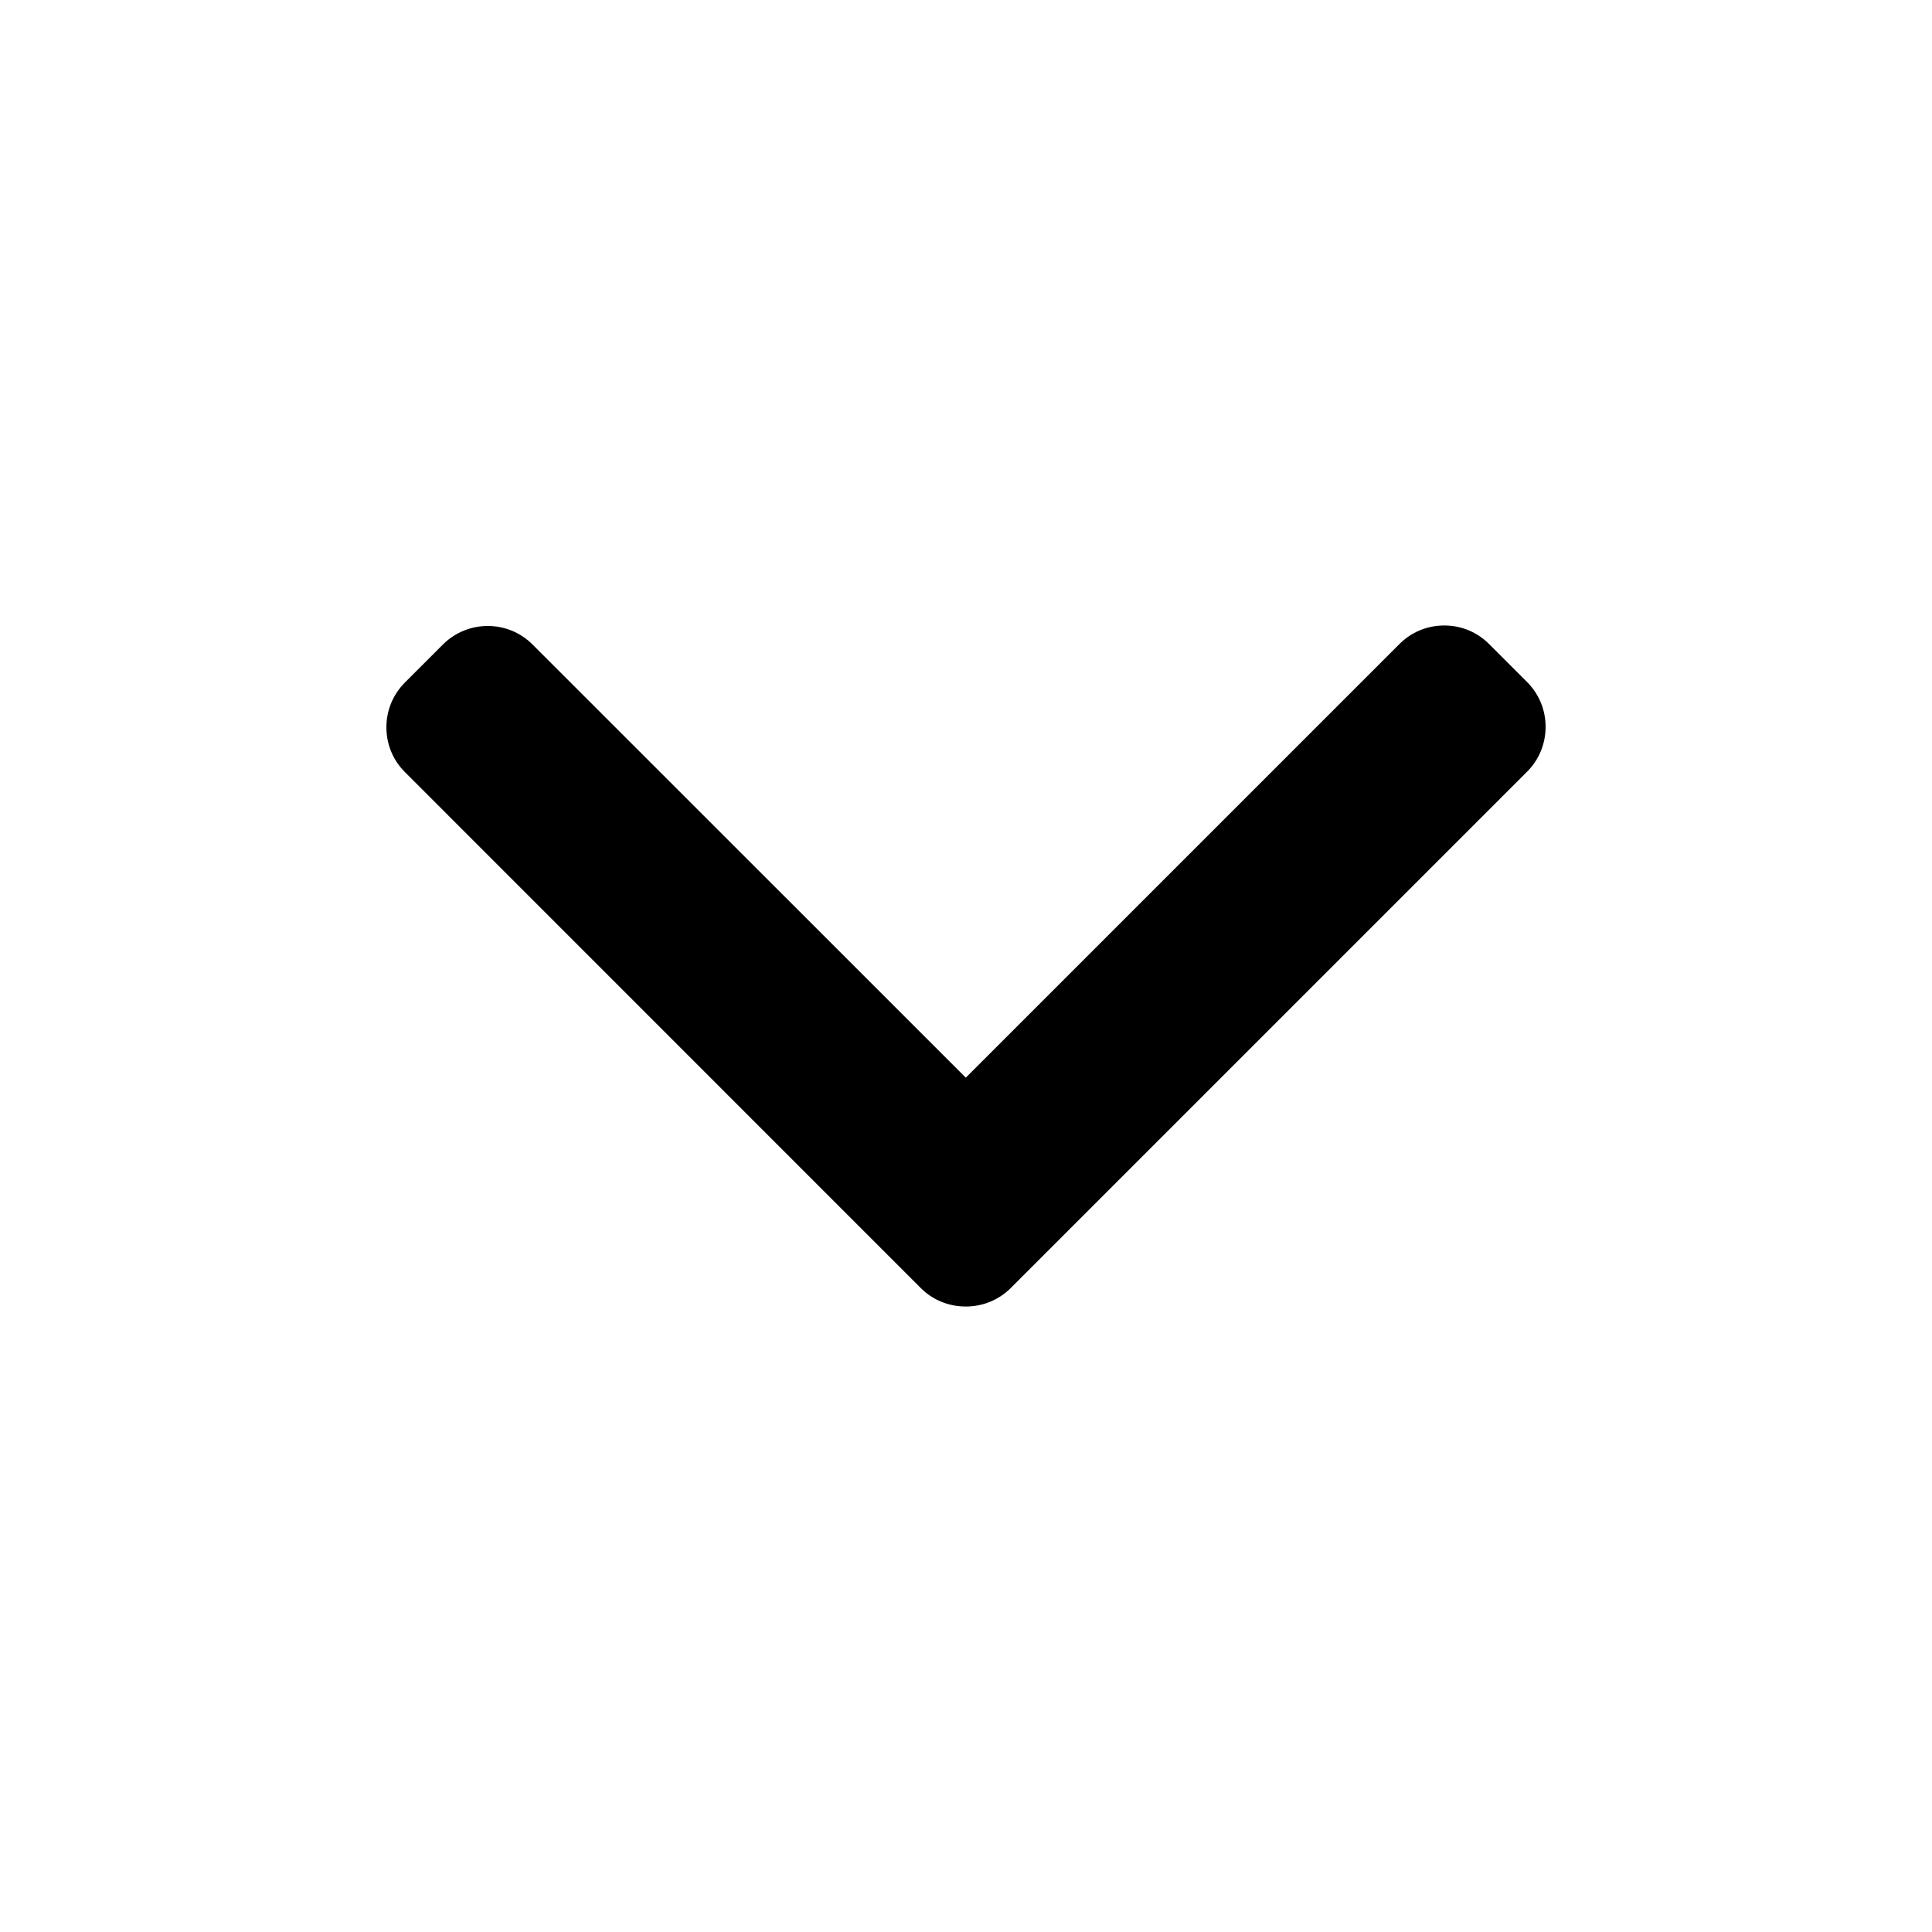 <svg width="20" height="20" viewBox="0 0 20 20" fill="none" xmlns="http://www.w3.org/2000/svg">
    <path d="M9.998 11.156L14.487 6.667C14.61 6.543 14.775 6.475 14.951 6.475C15.127 6.475 15.291 6.543 15.415 6.667L15.808 7.06C15.932 7.184 16 7.349 16 7.524C16 7.7 15.932 7.865 15.808 7.989L10.463 13.334C10.339 13.457 10.174 13.525 9.998 13.525C9.821 13.525 9.656 13.458 9.532 13.334L4.192 7.993C4.068 7.87 4 7.705 4 7.529C4 7.354 4.068 7.189 4.192 7.065L4.585 6.672C4.841 6.416 5.258 6.416 5.513 6.672L9.998 11.156Z" fill="black"/>
</svg>
